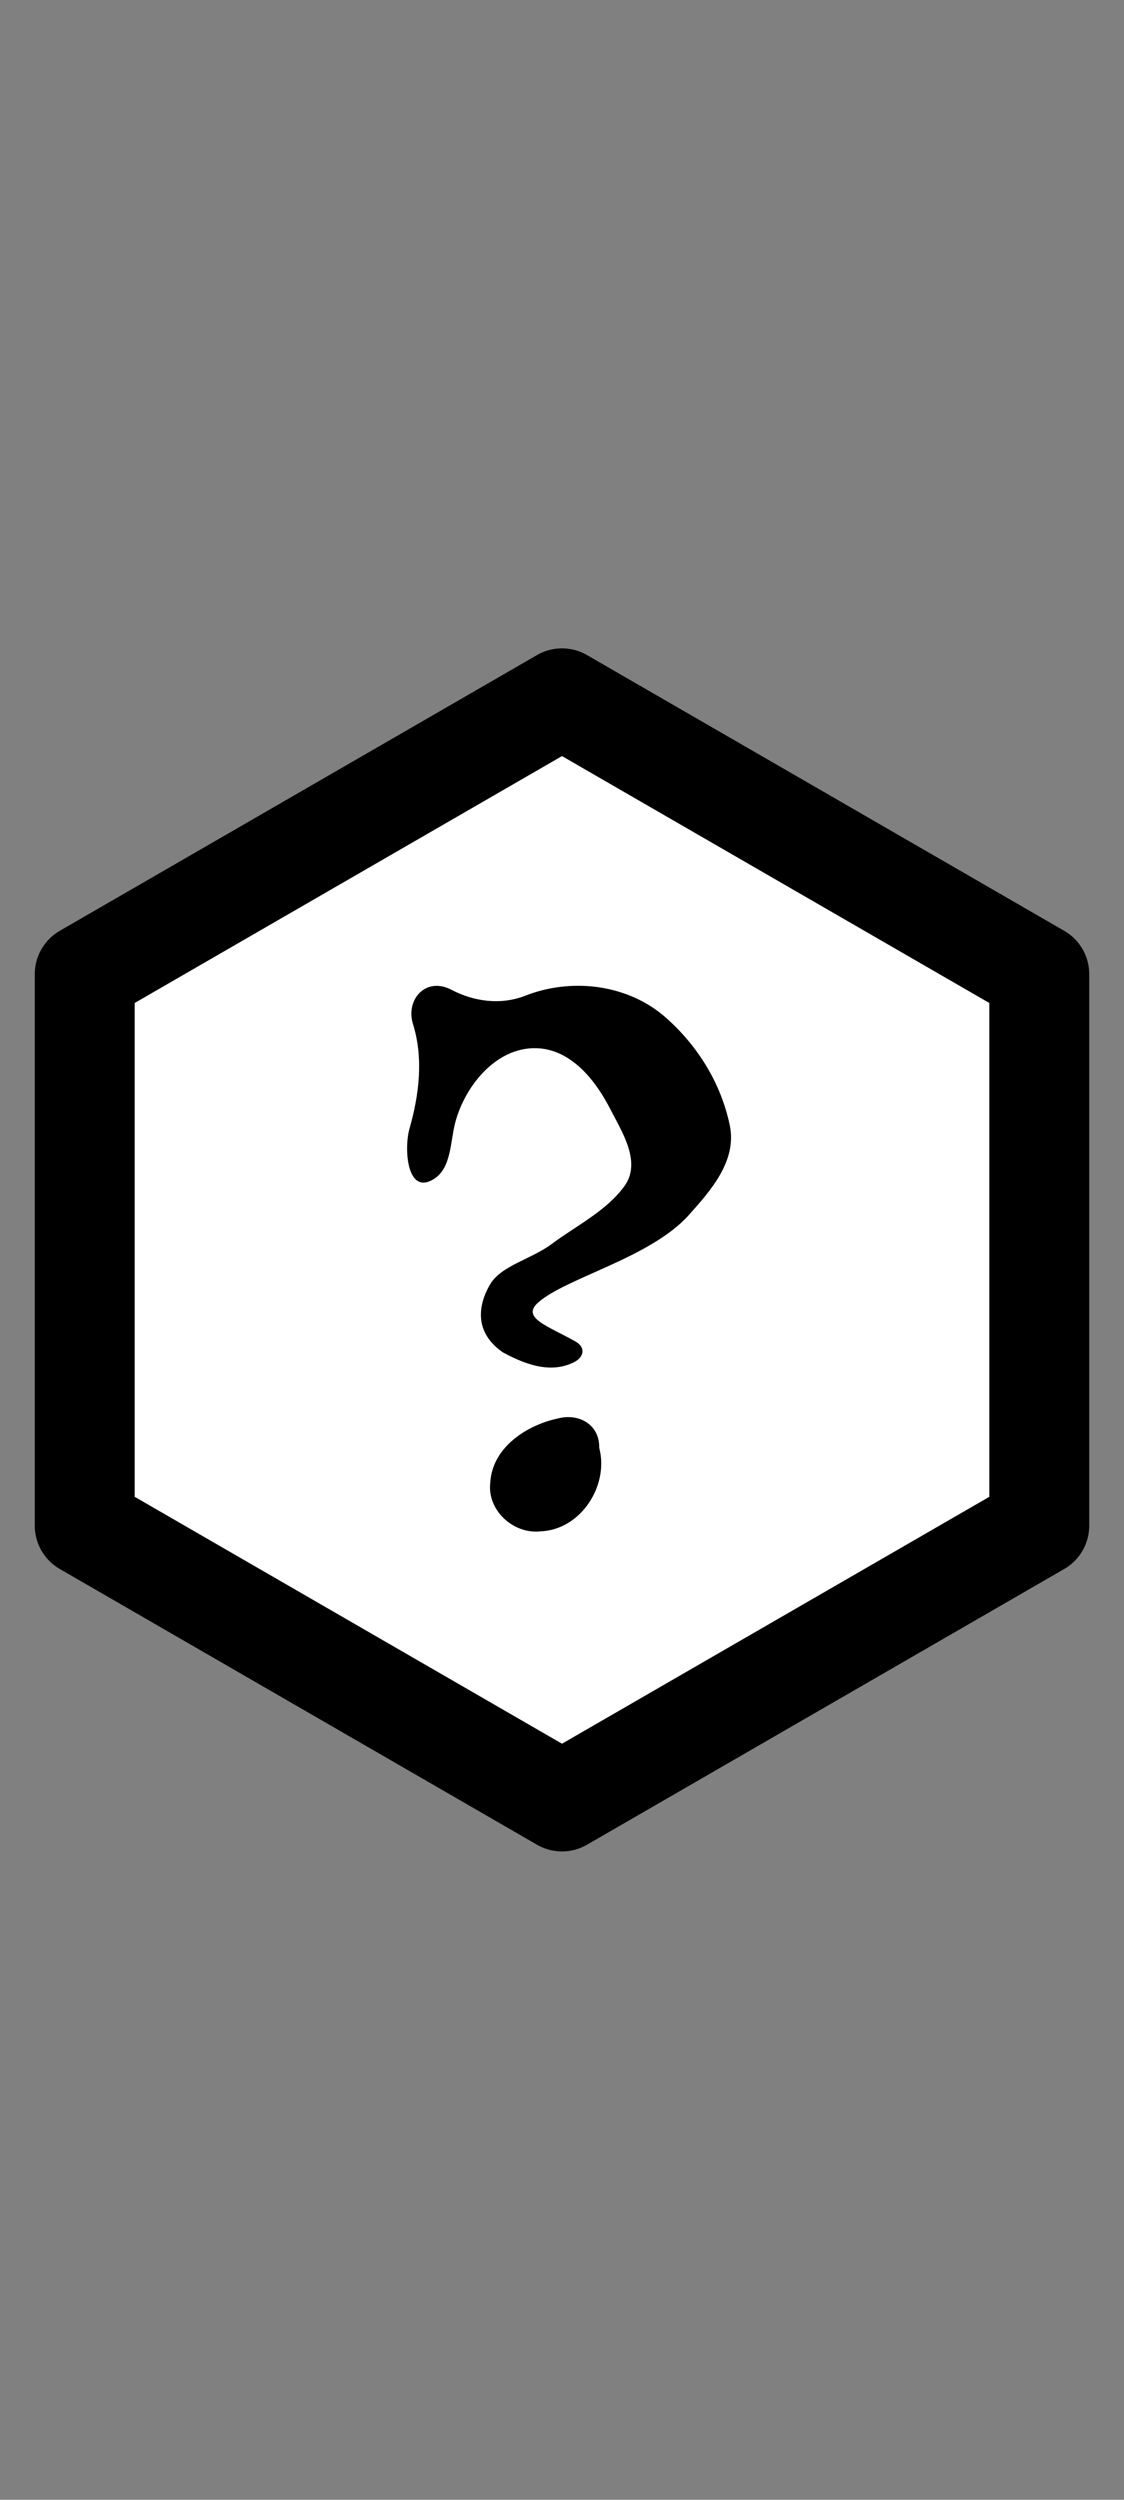 <?xml version="1.0" encoding="UTF-8" standalone="no"?>
<!-- Created with Inkscape (http://www.inkscape.org/) -->

<svg
   xmlns:dc="http://purl.org/dc/elements/1.1/"
   xmlns:cc="http://creativecommons.org/ns#"
   xmlns:rdf="http://www.w3.org/1999/02/22-rdf-syntax-ns#"
   xmlns:svg="http://www.w3.org/2000/svg"
   xmlns="http://www.w3.org/2000/svg"
   xmlns:sodipodi="http://sodipodi.sourceforge.net/DTD/sodipodi-0.dtd"
   xmlns:inkscape="http://www.inkscape.org/namespaces/inkscape"
   width="90"
   height="200"
   viewBox="0 0 90 200"
   id="svg4516"
   version="1.1"
   inkscape:version="0.91 r13725"
   sodipodi:docname="hex-any.svg">
  <rect x="0" y="0" width="90" height="200" fill="#808080" stroke="none"/>
  <defs
     id="defs4518" />
  <sodipodi:namedview
     id="base"
     pagecolor="#ffffff"
     bordercolor="#666666"
     borderopacity="1.0"
     inkscape:pageopacity="0.0"
     inkscape:pageshadow="2"
     inkscape:zoom="1.979899"
     inkscape:cx="-38.28081"
     inkscape:cy="104.035"
     inkscape:document-units="px"
     inkscape:current-layer="layer1"
     showgrid="false"
     units="px"
     inkscape:window-width="1680"
     inkscape:window-height="1005"
     inkscape:window-x="0"
     inkscape:window-y="1"
     inkscape:window-maximized="1" />
  <g
     inkscape:label="Layer 1"
     inkscape:groupmode="layer"
     id="layer1">
    <path
       d="M 83.215,122.064 45,144.127 6.785,122.064 6.785,77.936 45,55.873 83.215,77.936 Z"
       inkscape:randomized="0"
       inkscape:rounded="0"
       inkscape:flatsided="true"
       sodipodi:arg2="1.0471976"
       sodipodi:arg1="0.52359878"
       sodipodi:r2="38.215118"
       sodipodi:r1="44.127022"
       sodipodi:cy="100"
       sodipodi:cx="44.999986"
       sodipodi:sides="6"
       id="path4991"
       style="fill:#ffffff;fill-opacity:1;fill-rule:nonzero;stroke:#000000;stroke-width:8;stroke-linecap:round;stroke-linejoin:round;stroke-miterlimit:4;stroke-dasharray:none;stroke-dashoffset:0;stroke-opacity:1"
       sodipodi:type="star" />
    <path
       style="font-style:normal;font-variant:normal;font-weight:normal;font-stretch:normal;font-size:50px;line-height:125%;font-family:CCTreasureTrove;-inkscape-font-specification:CCTreasureTrove;letter-spacing:0px;word-spacing:0px;fill:#000000;fill-opacity:1;stroke:none;stroke-width:1px;stroke-linecap:butt;stroke-linejoin:miter;stroke-opacity:1"
       d="m 46.419,78.871 c -1.487,-0.017 -2.974,0.25 -4.338,0.785 -2.015,0.791 -4.166,0.46 -5.93,-0.465 -2.05,-1.075 -3.696,0.773 -3.08,2.75 0.854,2.742 0.482,5.679 -0.283,8.357 -0.449,1.573 -0.22,5.403 1.961,4.025 1.403,-0.886 1.297,-2.979 1.703,-4.514 0.807,-3.052 3.472,-6.249 6.824,-5.926 2.598,0.25 4.455,2.636 5.584,4.84 0.949,1.853 2.538,4.266 1.125,6.193 -1.464,1.997 -3.838,3.139 -5.818,4.617 -1.617,1.207 -4.029,1.721 -4.91,3.205 -1.044,1.758 -1.245,3.912 1.018,5.465 2.226,1.21 4.025,1.584 5.652,0.801 0.85,-0.409 0.984,-1.202 0.164,-1.668 -2.182,-1.241 -4.401,-1.889 -3,-3.127 2.245,-1.984 9.008,-3.578 12.07,-7.004 1.753,-1.961 3.865,-4.327 3.272,-7.178 -0.695,-3.338 -2.565,-6.367 -5.131,-8.621 -1.921,-1.687 -4.401,-2.508 -6.879,-2.537 z m -1.084,34.51 c -0.204,0.011 -0.412,0.042 -0.619,0.094 -2.531,0.529 -5.299,2.318 -5.459,5.143 -0.265,2.208 1.843,4.132 3.998,3.902 3.24,-0.11 5.53,-3.652 4.725,-6.691 0.029,-1.609 -1.219,-2.522 -2.644,-2.447 z"
       id="path4593"
       inkscape:connector-curvature="0"
       sodipodi:nodetypes="cssssssssssscssssssscccccccc" />
  </g>
</svg>
